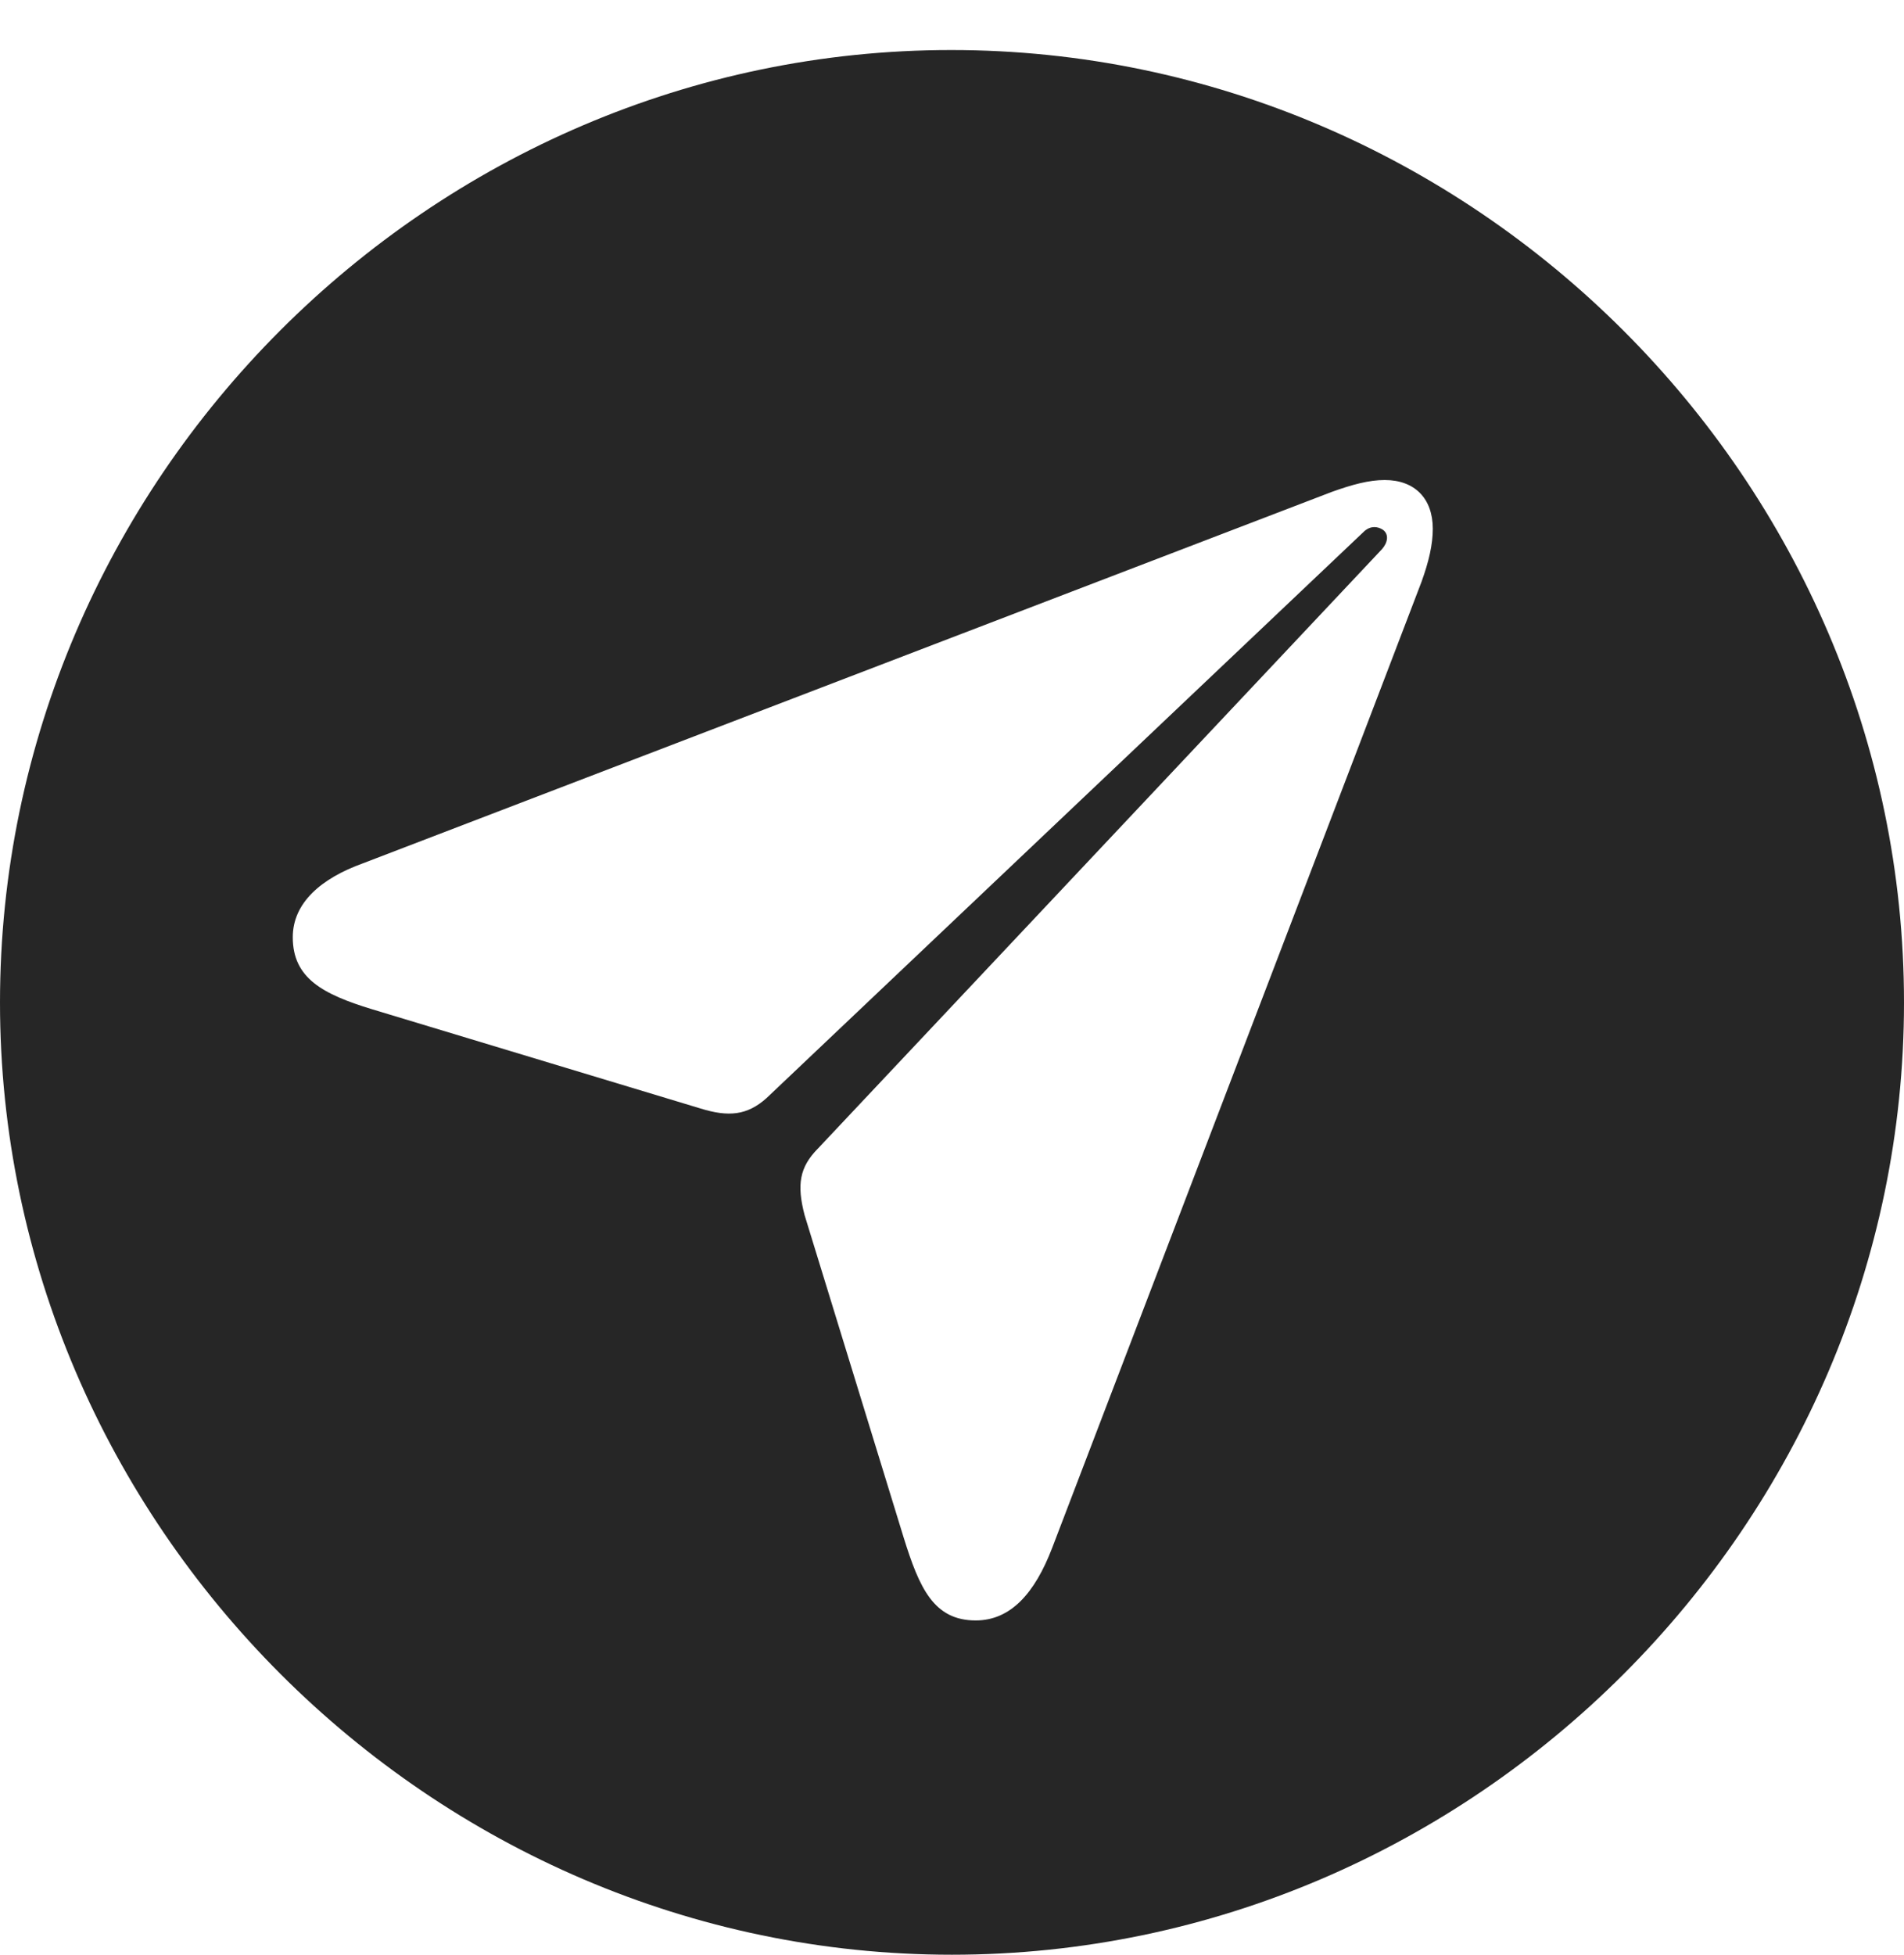 <?xml version="1.0" encoding="UTF-8"?>
<!--Generator: Apple Native CoreSVG 232.5-->
<!DOCTYPE svg
PUBLIC "-//W3C//DTD SVG 1.1//EN"
       "http://www.w3.org/Graphics/SVG/1.1/DTD/svg11.dtd">
<svg version="1.1" xmlns="http://www.w3.org/2000/svg" xmlns:xlink="http://www.w3.org/1999/xlink" width="97.96" height="100.532">
 <g>
  <rect height="100.532" opacity="0" width="97.96" x="0" y="0"/>
  <path d="M97.96 51.56C97.96 78.364 75.825 100.532 48.972 100.532C22.169 100.532 0 78.364 0 51.56C0 24.707 22.135 2.573 48.938 2.573C75.791 2.573 97.96 24.707 97.96 51.56ZM68.511 25.302L18.669 44.402C16.537 45.171 15.063 46.424 15.063 48.203C15.063 50.318 16.62 51.136 19.142 51.906L36.041 57.01C37.485 57.457 38.446 57.366 39.44 56.473L70.202 27.313C70.532 27.032 70.877 27.069 71.155 27.249C71.466 27.482 71.406 27.891 71.109 28.236L42.069 59.084C41.143 60.025 40.984 60.922 41.397 62.497L46.498 79.093C47.301 81.668 48.037 83.34 50.201 83.34C51.98 83.34 53.232 81.968 54.137 79.6L73.135 29.927C73.518 28.866 73.716 28.003 73.716 27.193C73.716 25.644 72.793 24.688 71.244 24.688C70.434 24.688 69.572 24.92 68.511 25.302Z" fill="#000000" fill-opacity="0.85"/>
 </g>
</svg>
